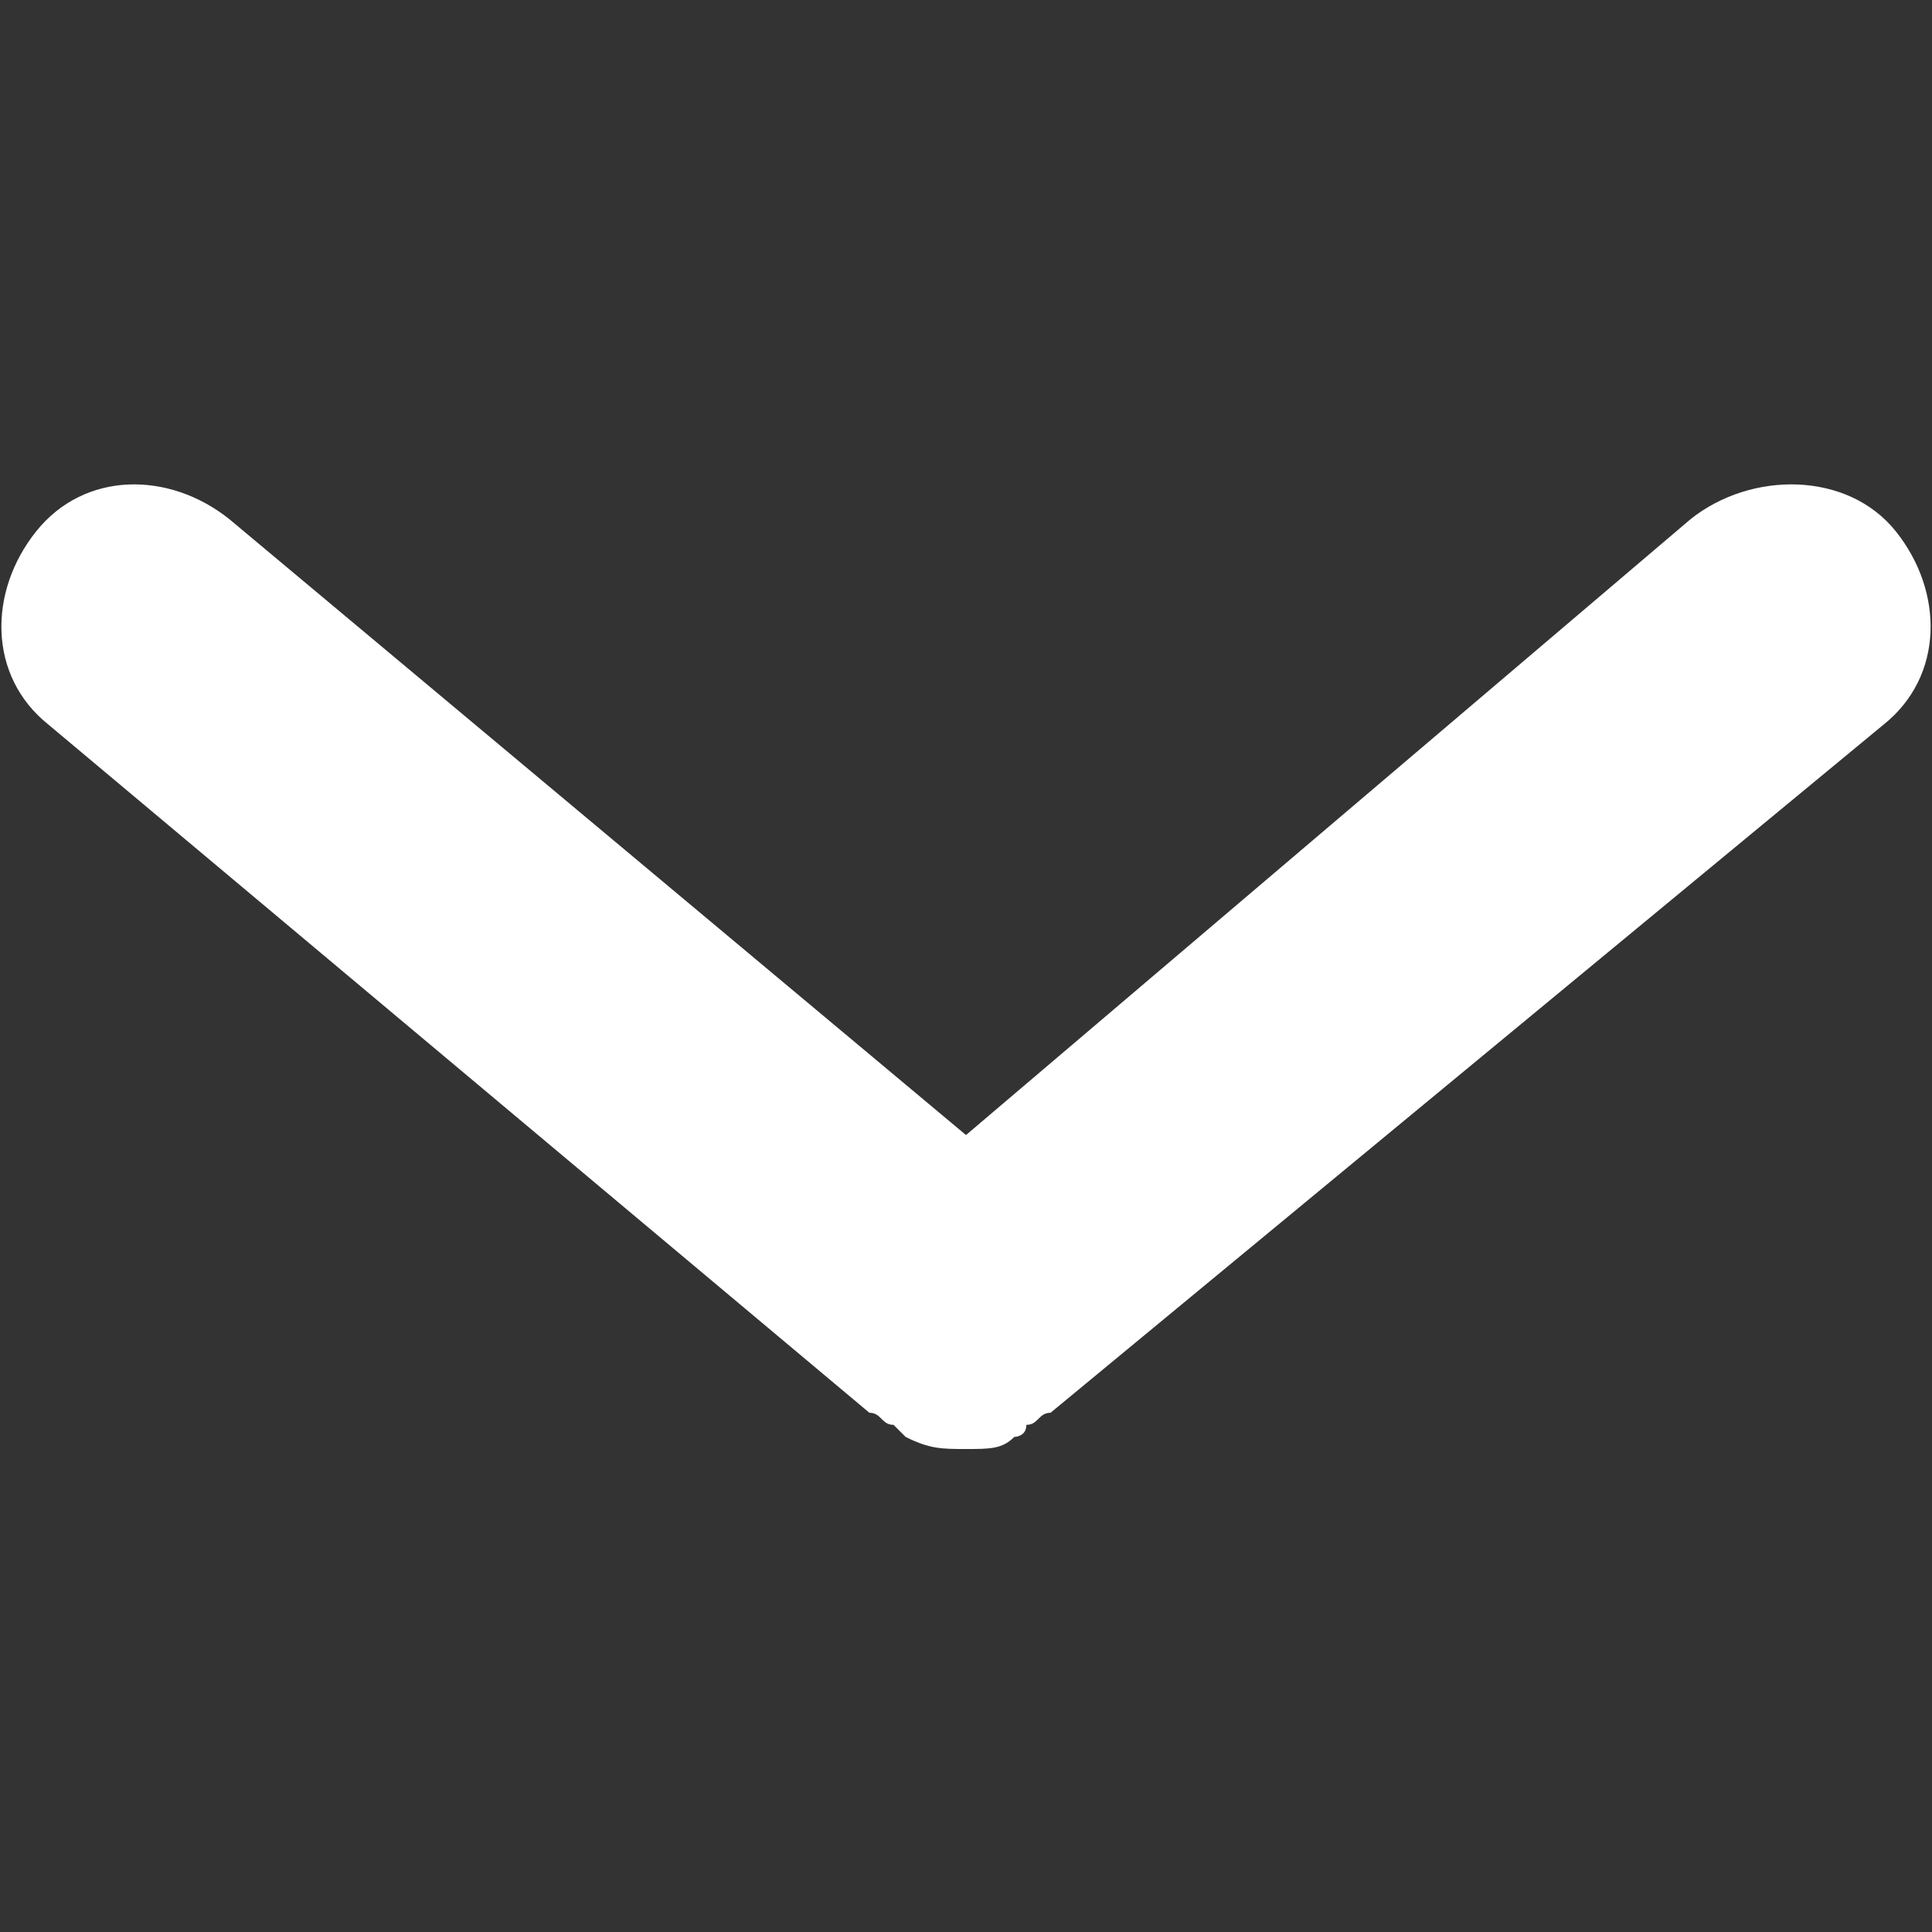 <?xml version="1.0" encoding="utf-8"?>
<!-- Generator: Adobe Illustrator 24.0.1, SVG Export Plug-In . SVG Version: 6.00 Build 0)  -->
<svg version="1.1" id="Layer_1" xmlns="http://www.w3.org/2000/svg" xmlns:xlink="http://www.w3.org/1999/xlink" x="0px" y="0px"
	 viewBox="0 0 16 16" style="enable-background:new 0 0 16 16;" xml:space="preserve">
<rect x="0" y="0" width="16" height="16" fill="#333333" stroke="none"/>
<style type="text/css">
	.st0{fill:#FFFFFF;}
</style>
<title>Icons</title>
<path class="st0" d="M15.7,4.4c-0.4-0.5-1.2-0.5-1.7-0.1L8,9.4L1.9,4.3C1.4,3.9,0.7,3.9,0.3,4.4C-0.1,4.9-0.1,5.6,0.4,6l6.8,5.7
	c0.1,0,0.1,0.1,0.2,0.1c0,0,0.1,0.1,0.1,0.1C7.7,12,7.8,12,8,12c0,0,0,0,0,0s0,0,0,0c0.2,0,0.3,0,0.4-0.1c0,0,0.1,0,0.1-0.1
	c0.1,0,0.1-0.1,0.2-0.1L15.6,6C16.1,5.6,16.1,4.9,15.7,4.4z"/>
</svg>
